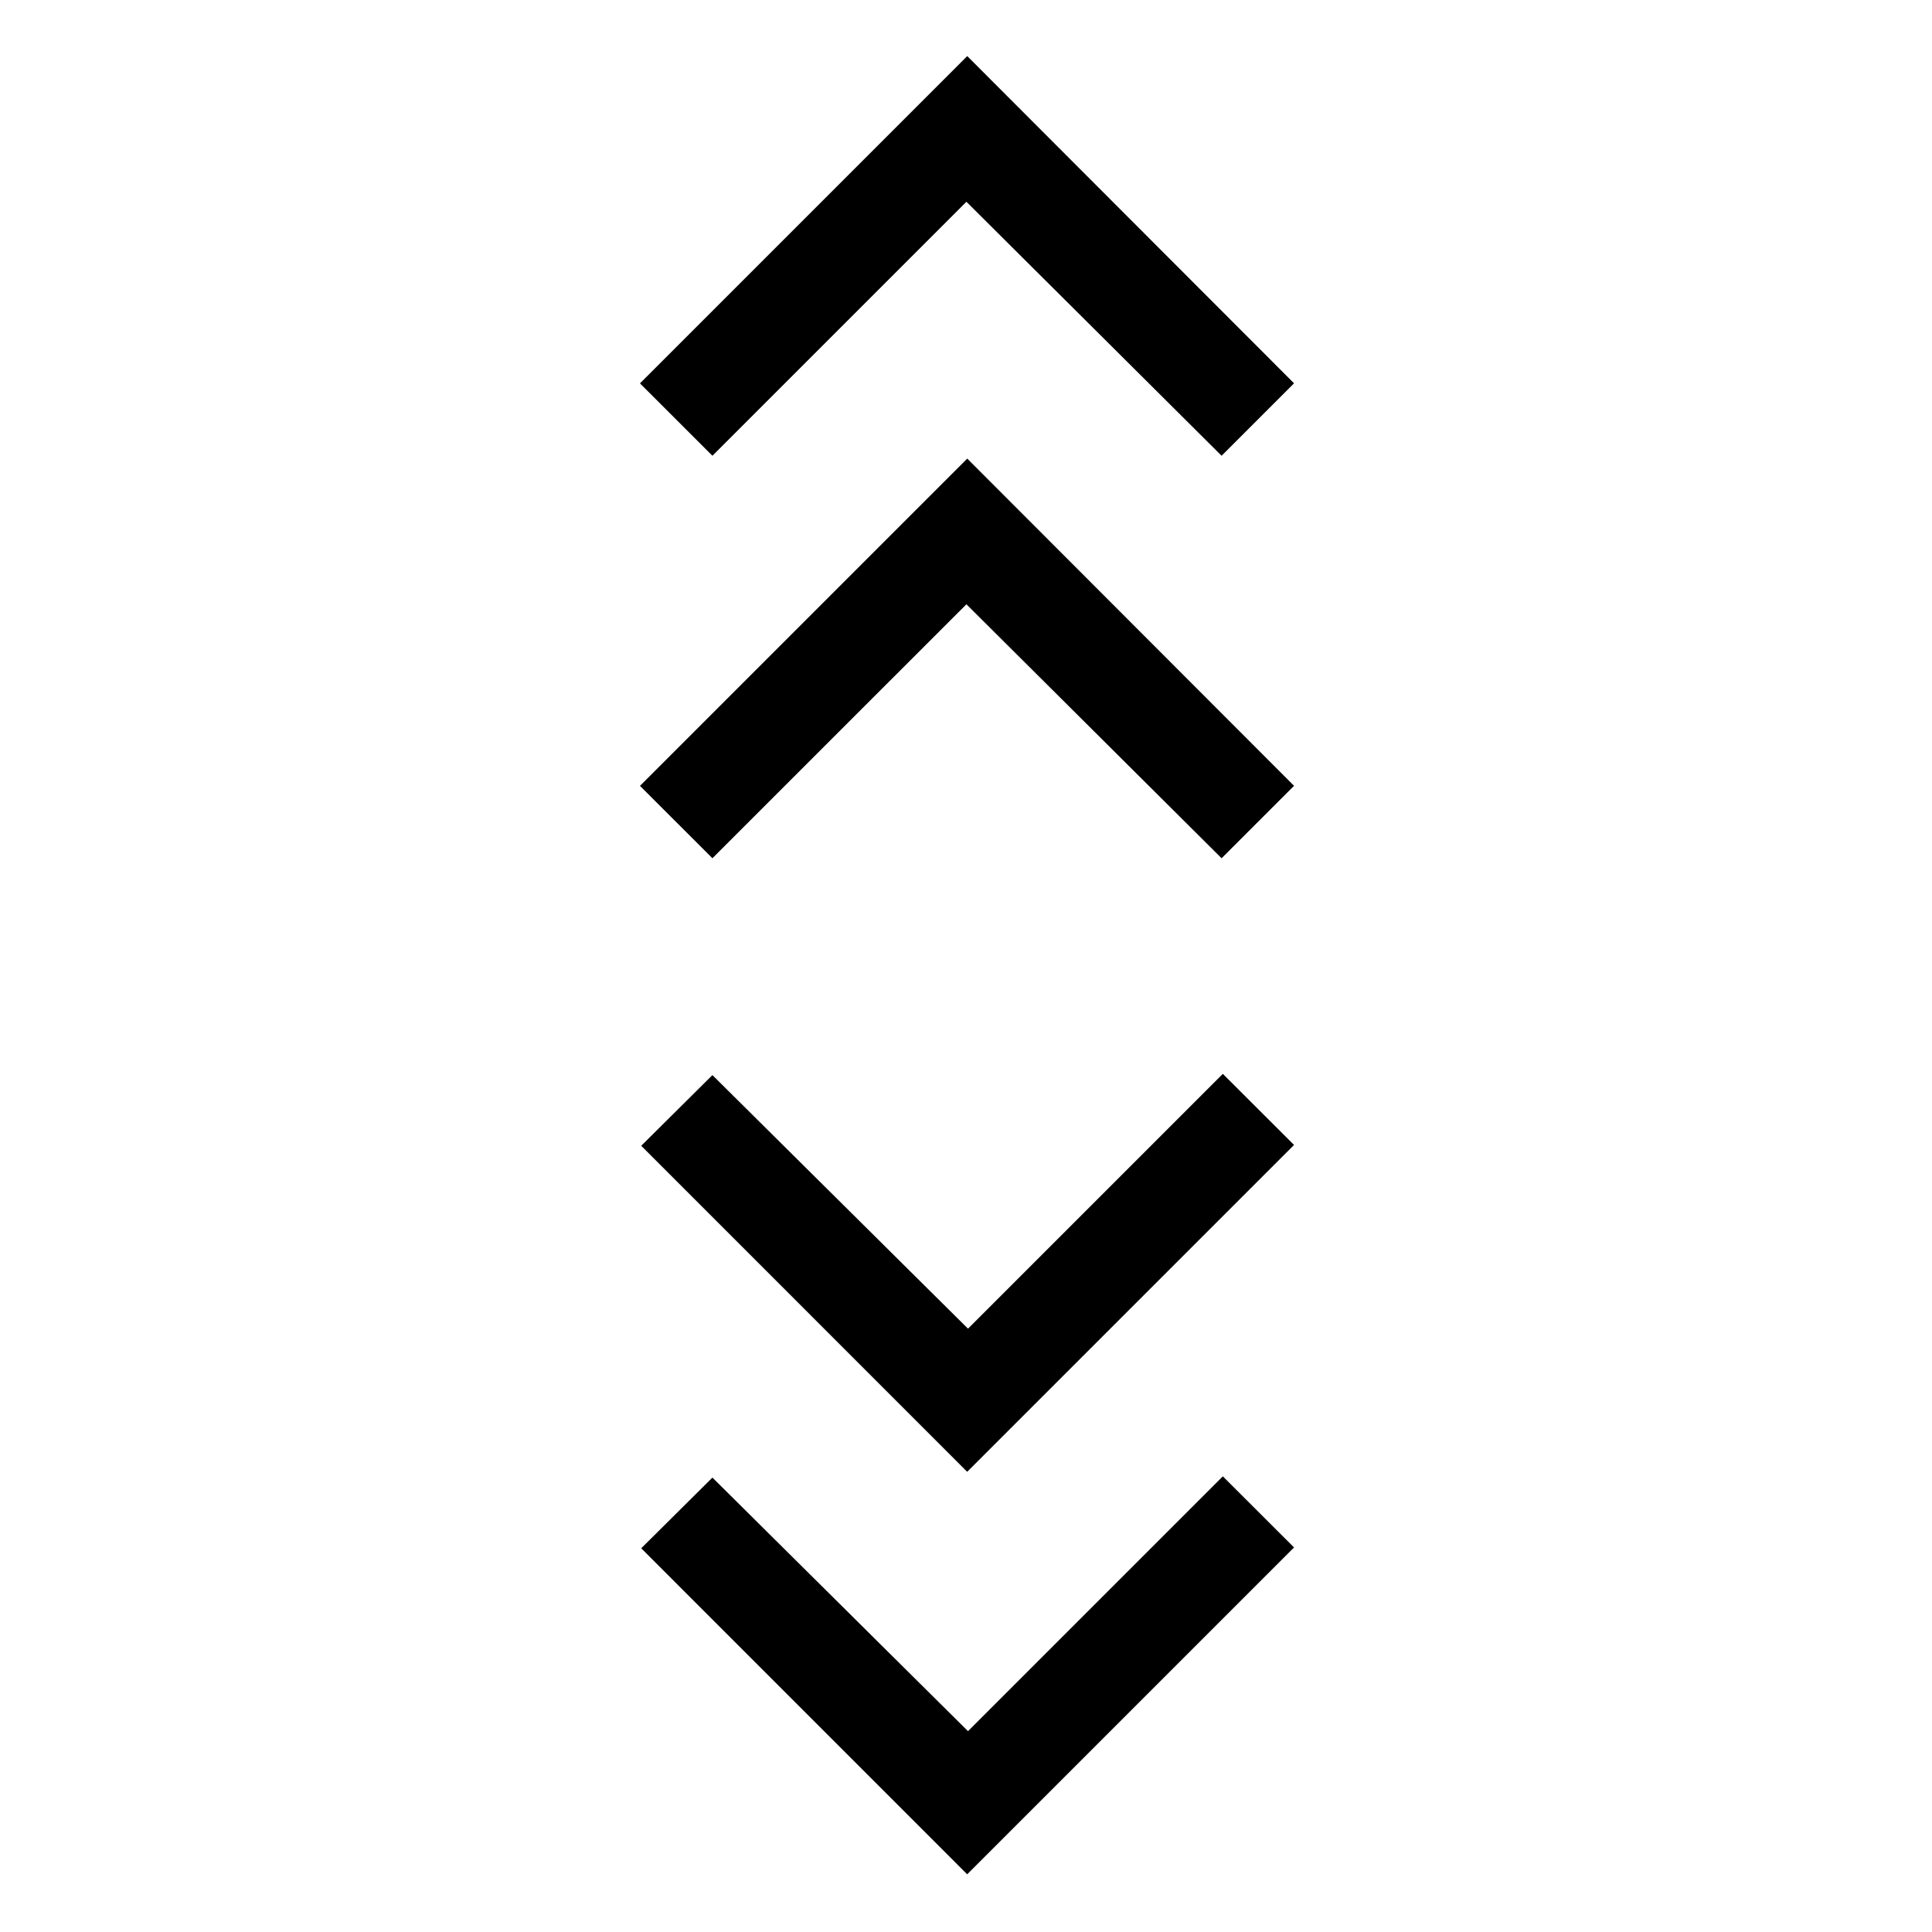 <svg xmlns="http://www.w3.org/2000/svg" height="40" viewBox="0 -960 960 960" width="40"><path d="m480.59-28.67-161.97-162L354-225.79l127 126 126.62-126.62L643-191.08 480.59-28.67Zm0-200-161.97-162L354-425.79l127 126 126.62-126.62L643-391.08 480.59-228.67ZM354-533.54l-36-35.97 162.62-162.62L643-569.54l-36 36-126.79-126.2L354-533.54Zm0-200-36-35.97 162.62-162.62L643-769.54l-36 36-126.79-126.2L354-733.54Z"/></svg>